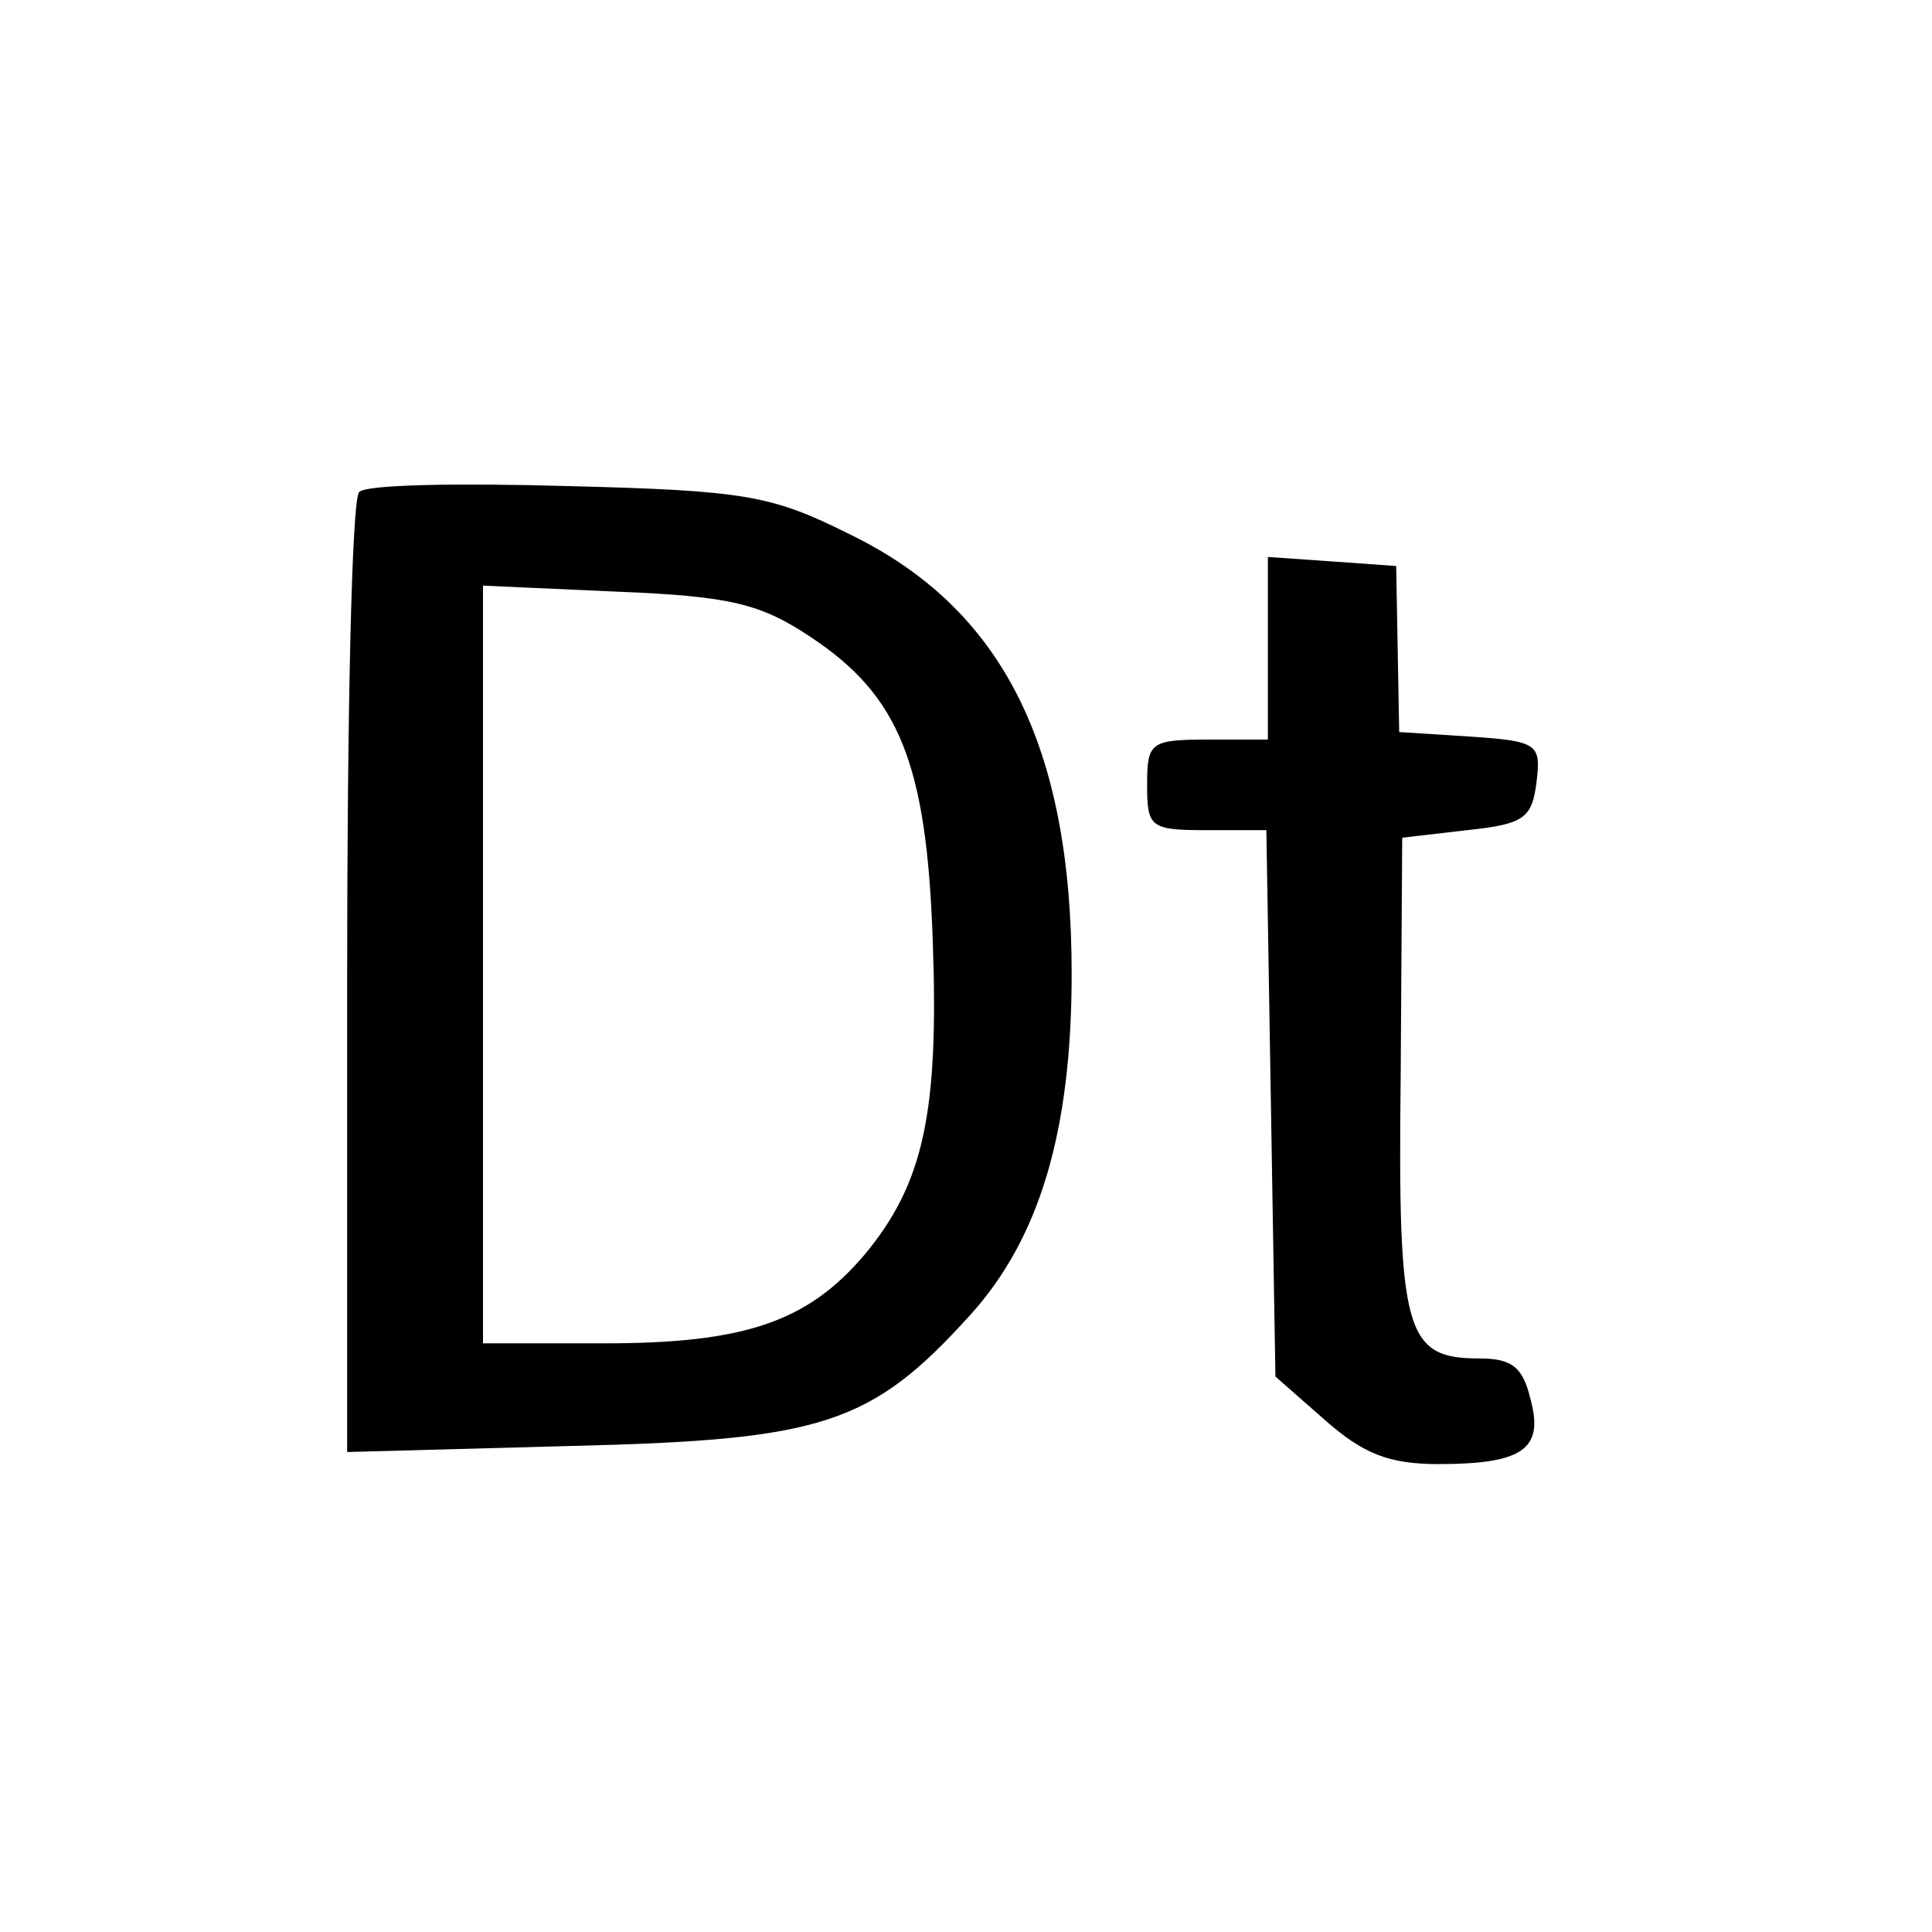 <?xml version="1.0" standalone="no"?>
<!DOCTYPE svg PUBLIC "-//W3C//DTD SVG 20010904//EN"
 "http://www.w3.org/TR/2001/REC-SVG-20010904/DTD/svg10.dtd">
<svg version="1.0" xmlns="http://www.w3.org/2000/svg"
 width="128pt" height="128pt" viewBox="0 0 128 128"
 preserveAspectRatio="xMidYMid meet">

<g transform="translate(0,128) scale(0.1,-0.1)"
fill="#000000" stroke="none">
<path d="M238 954 c-5 -4 -8 -149 -8 -322 l0 -314 148 4 c167 4 199 14 265 87
46 51 67 122 67 226 0 151 -46 242 -147 291 -52 26 -69 29 -188 32 -71 2 -133
1 -137 -4z m299 -96 c59 -39 77 -84 81 -202 4 -113 -6 -160 -45 -207 -38 -45
-80 -59 -173 -59 l-80 0 0 251 0 251 89 -4 c75 -3 95 -8 128 -30z"/>
<path d="M840 851 l0 -61 -40 0 c-38 0 -40 -2 -40 -30 0 -28 2 -30 39 -30 l40
0 3 -181 3 -181 33 -29 c25 -22 42 -29 75 -29 56 0 70 10 61 43 -5 21 -12 27
-34 27 -49 0 -54 17 -52 188 l1 157 43 5 c38 4 43 8 46 32 3 25 1 27 -44 30
l-47 3 -1 55 -1 55 -42 3 -43 3 0 -60z"/>
</g>
</svg>
